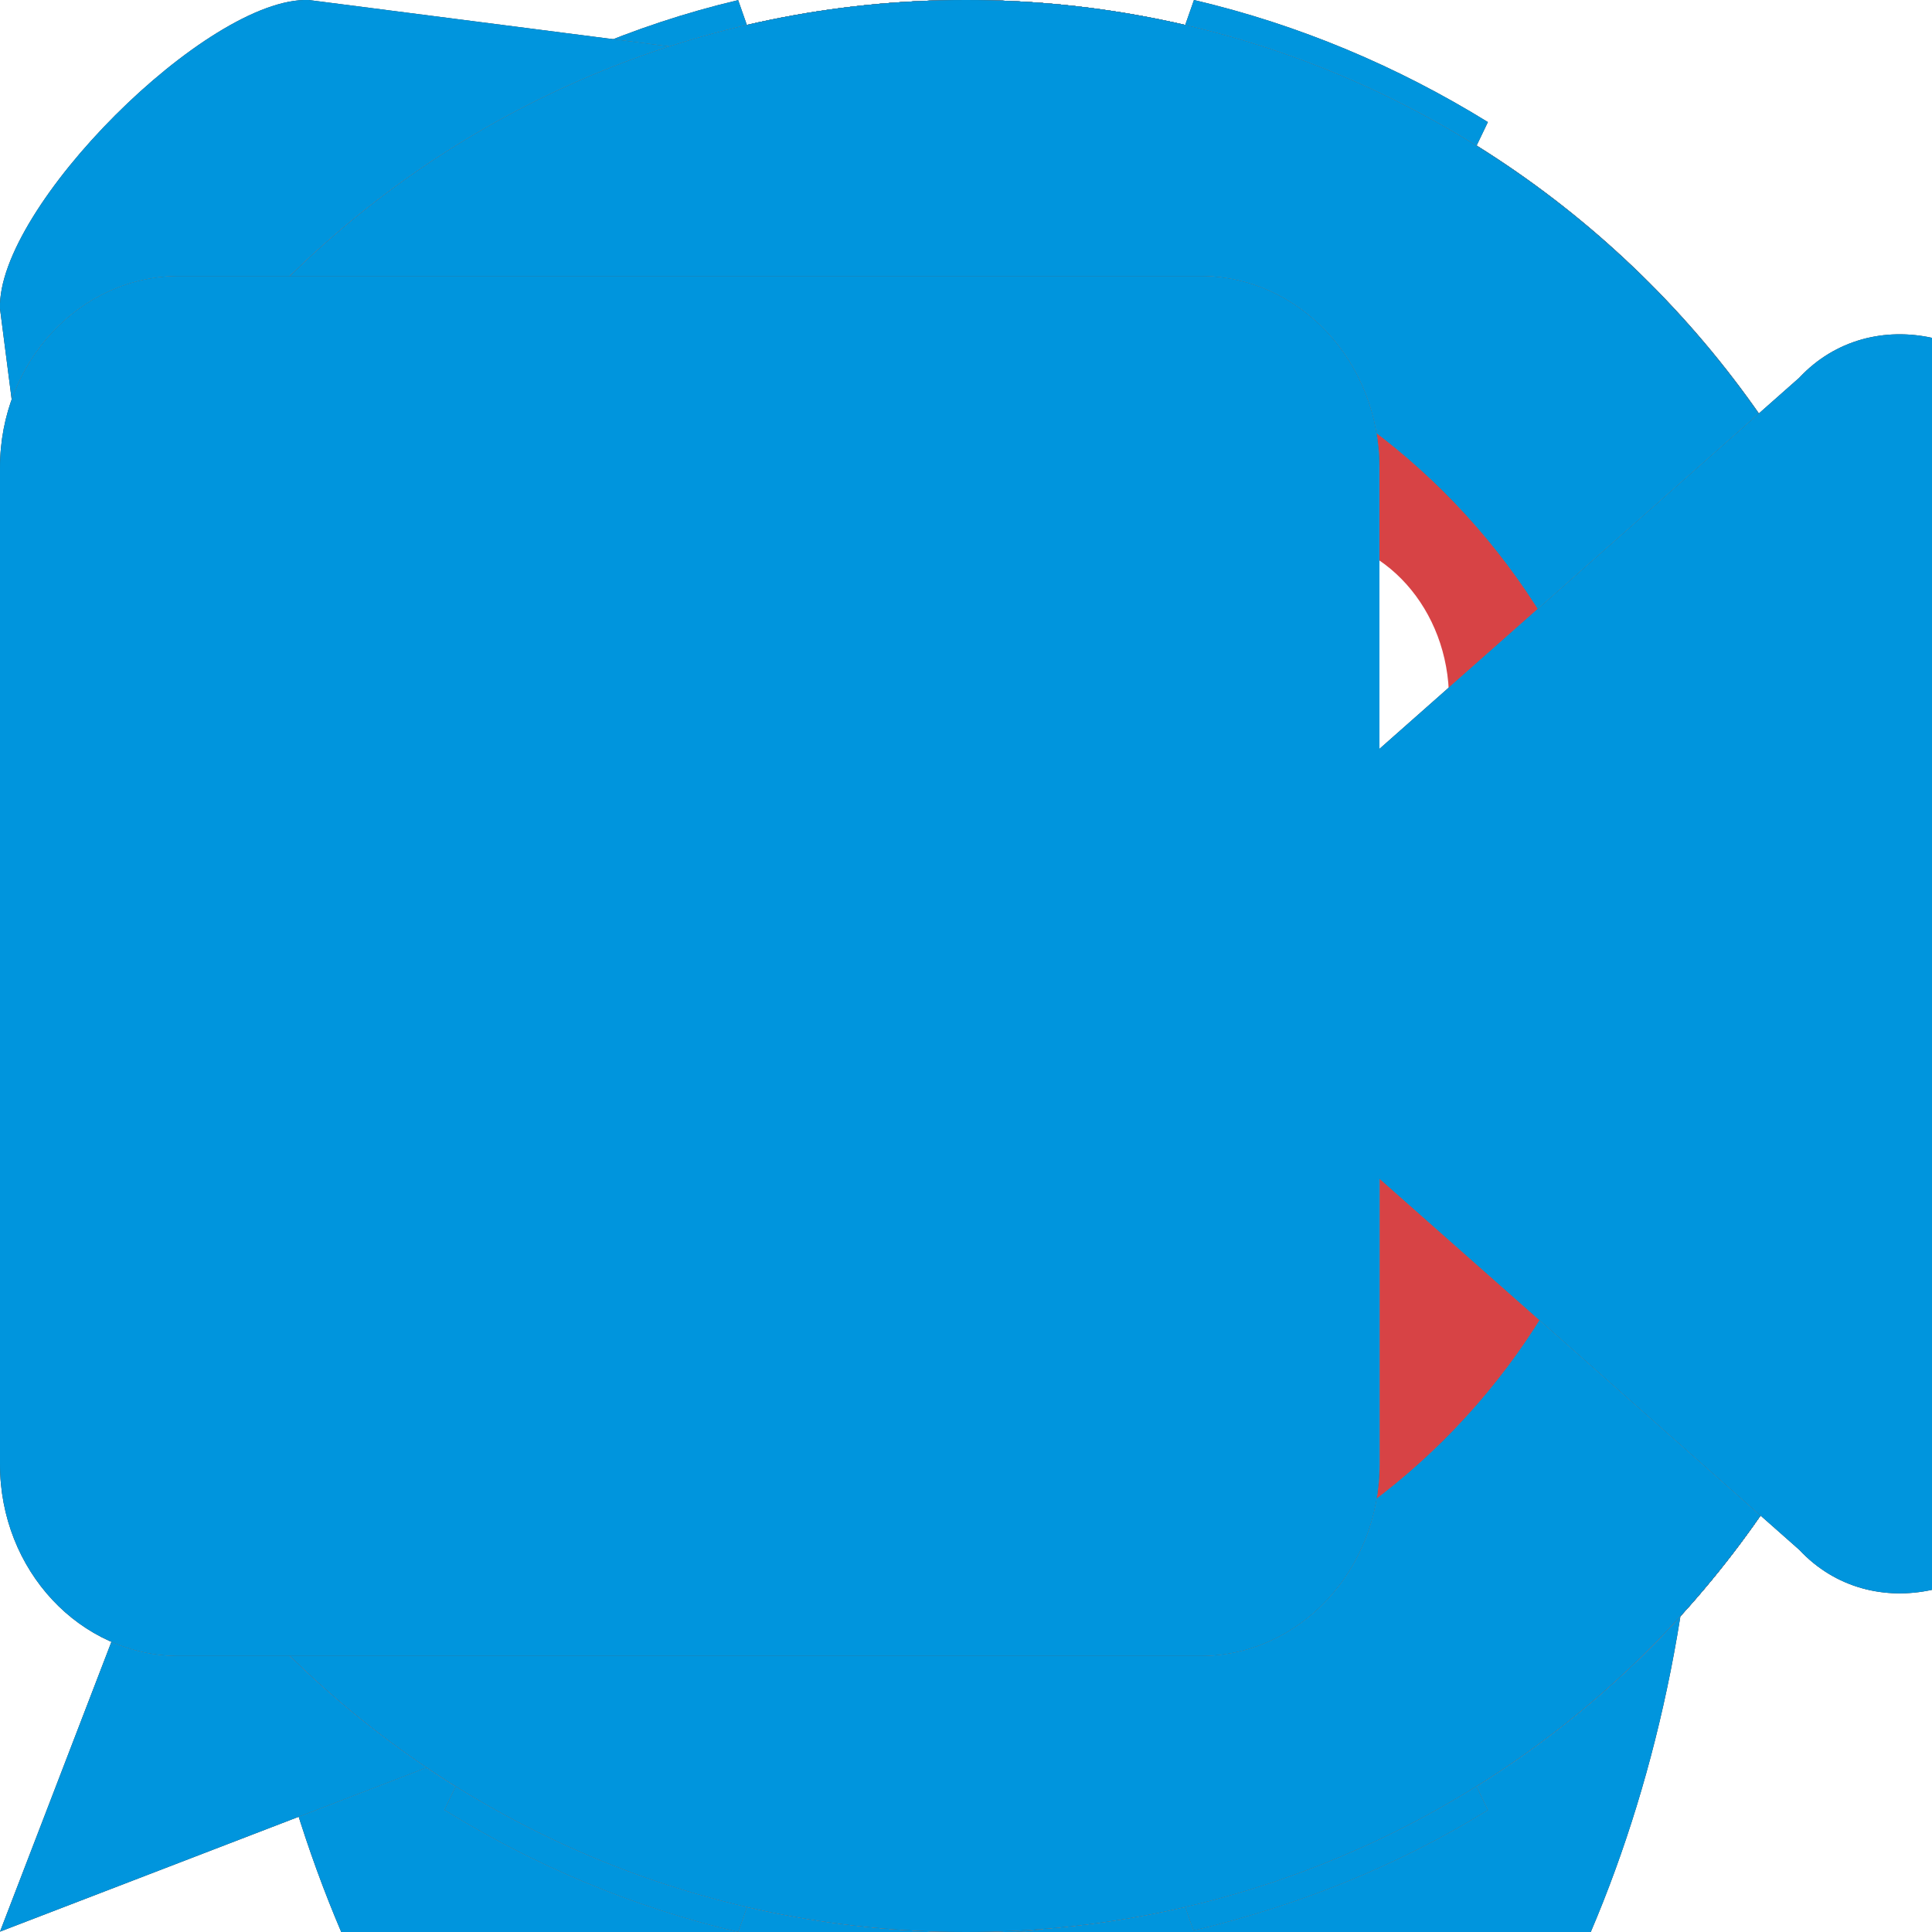 <?xml version="1.0"?>
<!-- This Source Code Form is subject to the terms of the Mozilla Public
   - License, v. 2.0. If a copy of the MPL was not distributed with this
   - file, You can obtain one at http://mozilla.org/MPL/2.0/. -->
<svg xmlns="http://www.w3.org/2000/svg"
     xmlns:xlink="http://www.w3.org/1999/xlink"
     x="0px" y="0px"
     viewBox="0 0 16 16"
     enable-background="new 0 0 16 16"
     xml:space="preserve">
<style>
use:not(:target) {
  display: none;
}

use {
  fill: #ccc;
}

use[id$="-hover"] {
  fill: #444;
}

use[id$="-active"] {
  fill: #0095dd;
}

use[id$="-red"] {
  fill: #d74345
}
</style>
<defs style="display:none">
  <path id="audio-shape" fill-rule="evenodd" clip-rule="evenodd" d="M11.429,6.857v2.286c0,1.894-1.535,3.429-3.429,3.429
    c-1.894,0-3.429-1.535-3.429-3.429V6.857H3.429v2.286c0,2.129,1.458,3.913,3.429,4.422v1.293H6.286
    c-0.746,0-1.379,0.477-1.615,1.143h6.658c-0.236-0.665-0.869-1.143-1.615-1.143H9.143v-1.293c1.971-0.508,3.429-2.292,3.429-4.422
    V6.857H11.429z M8,12c1.578,0,2.857-1.279,2.857-2.857V2.857C10.857,1.279,9.578,0,8,0C6.422,0,5.143,1.279,5.143,2.857v6.286
    C5.143,10.721,6.422,12,8,12z"/>
  <path id="block-shape" fill-rule="evenodd" clip-rule="evenodd" d="M8,0C3.582,0,0,3.582,0,8c0,4.418,3.582,8,8,8
    c4.418,0,8-3.582,8-8C16,3.582,12.418,0,8,0z M8,2.442c1.073,0,2.075,0.301,2.926,0.821l-7.673,7.673
    C2.718,10.085,2.408,9.079,2.408,8C2.408,4.931,4.911,2.442,8,2.442z M8,13.557c-1.073,0-2.075-0.301-2.926-0.821l7.673-7.673
    C13.282,5.915,13.592,6.921,13.592,8C13.592,11.069,11.089,13.557,8,13.557z"/>
  <path id="contacts-shape" fill-rule="evenodd" clip-rule="evenodd" d="M8,6.526c1.802,0,3.263-1.461,3.263-3.263
    C11.263,1.461,9.802,0,8,0C6.198,0,4.737,1.461,4.737,3.263C4.737,5.066,6.198,6.526,8,6.526z M14.067,11.421c0,0,0-0.001,0-0.001
    c0-1.676-1.397-3.119-3.419-3.807L8.001,10.26L5.354,7.613C3.331,8.3,1.933,9.744,1.933,11.42v0.001H1.93
    c0,1.679,0.328,3.246,0.896,4.579h10.348c0.568-1.333,0.896-2.9,0.896-4.579H14.067z"/>
  <g id="google-shape">
    <path fill-rule="evenodd" clip-rule="evenodd" d="M8.001,9.278c-0.9,0.03-1.989,0.454-2.144,1.274
      c-0.292,1.54,1.284,2.004,2.455,1.932c1.097-0.067,1.737-0.593,1.813-1.26c0.063-0.554-0.184-1.153-0.959-1.644
      c-0.142-0.09-0.28-0.185-0.413-0.282C8.504,9.291,8.25,9.27,8.001,9.278z"/>
    <path fill-rule="evenodd" clip-rule="evenodd" d="M7.381,3.409C6.638,3.64,6.32,4.405,6.627,5.61
      C6.908,6.708,7.78,7.322,8.569,7.104c0.77-0.213,0.987-1.021,0.847-1.873C9.201,3.929,8.261,3.136,7.381,3.409z"/>
    <path fill-rule="evenodd" clip-rule="evenodd" d="M8,0C3.582,0,0,3.582,0,8s3.582,8,8,8c4.418,0,8-3.582,8-8
      S12.418,0,8,0z M10.544,4.471c0.17,0.453,0.194,0.954,0.021,1.416c-0.163,0.436-0.495,0.811-0.982,1.096
      C9.307,7.146,9.167,7.351,9.151,7.548c-0.045,0.575,0.658,0.993,1.064,1.297c0.889,0.666,1.236,1.758,0.648,2.813
      c-0.562,1.007-1.901,1.457-3.322,1.462c-1.766-0.008-2.88-0.817-2.938-1.918C4.527,9.779,5.987,9.101,7.307,8.947
      c0.369-0.043,0.7-0.036,1.01-0.014C7.85,8.625,7.675,7.998,7.914,7.58c0.062-0.109,0.023-0.072-0.095-0.054
      C6.739,7.689,5.628,6.985,5.367,5.92c-0.132-0.54-0.05-1.105,0.156-1.547C5.97,3.413,6.964,2.88,8.067,2.88
      c1.147,0,2.209,0,3.334,0.009L10.612,3.4H9.714C10.093,3.665,10.384,4.046,10.544,4.471z"/>
  </g>
  <path id="history-shape" fill-rule="evenodd" clip-rule="evenodd" d="M8,16c-4.418,0-8-3.582-8-8c0-4.418,3.582-8,8-8
    c4.418,0,8,3.582,8,8C16,12.418,12.418,16,8,16z M8,2.442C4.911,2.442,2.408,4.931,2.408,8c0,3.069,2.504,5.557,5.592,5.557
    S13.592,11.069,13.592,8C13.592,4.931,11.089,2.442,8,2.442z M7.649,9.048C7.206,8.899,6.882,8.493,6.882,8V4.645
    c0-0.618,0.501-1.119,1.118-1.119c0.618,0,1.119,0.501,1.119,1.119v3.078c1.176,1.22,2.237,3.633,2.237,3.633
    S8.844,10.252,7.649,9.048z"/>
  <path id="precall-shape" fill-rule="evenodd" clip-rule="evenodd" d="M8.014,0.003c-4.411,0-7.987,3.576-7.987,7.986
    c0,1.642,0.496,3.168,1.346,4.437L0,15.997l3.568-1.372c1.271,0.853,2.8,1.352,4.446,1.352c4.411,0,7.986-3.576,7.986-7.987
    C16,3.579,12.424,0.003,8.014,0.003z"/>
  <path id="settings-shape" fill-rule="evenodd" clip-rule="evenodd" d="M14.77,8c0,0.804,0.262,1.548,0.634,1.678L16,9.887
    c-0.205,0.874-0.553,1.692-1.011,2.434l-0.567-0.272c-0.355-0.171-1.066,0.17-1.635,0.738c-0.569,0.569-0.909,1.279-0.738,1.635
    l0.273,0.568c-0.741,0.46-1.566,0.79-2.438,0.998l-0.205-0.584c-0.13-0.372-0.874-0.634-1.678-0.634s-1.548,0.262-1.678,0.634
    l-0.209,0.596c-0.874-0.205-1.692-0.553-2.434-1.011l0.272-0.567c0.171-0.355-0.17-1.066-0.739-1.635
    c-0.568-0.568-1.279-0.909-1.635-0.738l-0.568,0.273c-0.46-0.741-0.79-1.566-0.998-2.439l0.584-0.205
    C0.969,9.547,1.231,8.804,1.231,8c0-0.804-0.262-1.548-0.634-1.678L0,6.112c0.206-0.874,0.565-1.685,1.025-2.427l0.554,0.266
    c0.355,0.171,1.066-0.17,1.635-0.738c0.569-0.568,0.909-1.28,0.739-1.635L3.686,1.025c0.742-0.46,1.553-0.818,2.427-1.024
    l0.209,0.596C6.453,0.969,7.197,1.23,8.001,1.23s1.548-0.262,1.678-0.634l0.209-0.596c0.874,0.205,1.692,0.553,2.434,1.011
    l-0.272,0.567c-0.171,0.355,0.17,1.066,0.738,1.635c0.569,0.568,1.279,0.909,1.635,0.738l0.568-0.273
    c0.46,0.741,0.79,1.566,0.998,2.438l-0.584,0.205C15.032,6.452,14.77,7.196,14.77,8z M8.001,3.661C5.604,3.661,3.661,5.603,3.661,8
    c0,2.397,1.943,4.34,4.339,4.34c2.397,0,4.339-1.943,4.339-4.34C12.34,5.603,10.397,3.661,8.001,3.661z"/>
  <path id="tag-shape" fill-rule="evenodd" clip-rule="evenodd" d="M15.578,7.317L9.659,1.398
    C9.374,1.033,8.955,0.777,8.471,0.761L2.556,0C1.72-0.027-0.027,1.72,0,2.556l0.761,5.916c0.016,0.484,0.272,0.902,0.637,1.188
    l5.919,5.919c0.591,0.591,1.584,0.557,2.218-0.076l5.966-5.966C16.135,8.902,16.169,7.909,15.578,7.317z M4.222,4.163
    c-0.511,0.511-1.339,0.511-1.85,0c-0.511-0.511-0.511-1.339,0-1.85c0.511-0.511,1.339-0.511,1.85,0
    C4.733,2.823,4.733,3.652,4.222,4.163z"/>
  <path id="unblock-shape" fill-rule="evenodd" clip-rule="evenodd" d="M8,16c-4.418,0-8-3.582-8-8c0-4.418,3.582-8,8-8
    c4.418,0,8,3.582,8,8C16,12.418,12.418,16,8,16z M8,2.442C4.911,2.442,2.408,4.931,2.408,8c0,3.069,2.504,5.557,5.592,5.557
    S13.592,11.069,13.592,8C13.592,4.931,11.089,2.442,8,2.442z"/>
  <path id="video-shape" fill-rule="evenodd" clip-rule="evenodd" d="M14.9,3.129l-3.476,3.073V3.873c0-0.877-0.663-1.587-1.482-1.587
    H1.482C0.663,2.286,0,2.996,0,3.873v8.254c0,0.877,0.663,1.587,1.482,1.587h8.461c0.818,0,1.482-0.711,1.482-1.587V9.762
    l3.476,3.073c0.3,0.321,0.714,0.416,1.1,0.331V2.798C15.614,2.713,15.2,2.808,14.9,3.129z"/>
  <g id="copy-shape">
    <circle fill-rule="evenodd" clip-rule="evenodd" fill="#0096DD" cx="8" cy="8" r="8"/>
    <path fill-rule="evenodd" clip-rule="evenodd" fill="none"
          stroke="#FFFFFF" stroke-width="0.75" stroke-miterlimit="10"
          d="M10.815,6.286H7.556c-0.164,0-0.296,0.128-0.296,0.286v5.143C7.259,11.872,7.392,12,7.556,12h4.148
             C11.867,12,12,11.872,12,11.714V7.429L10.815,6.286z
             M8.741,6.275V5.143L7.556,4H7.528C6.509,4,4.593,4,4.593,4H4.296
             C4.133,4,4,4.128,4,4.286v5.143c0,0.158,0.133,0.286,0.296,0.286H7.25V6.561c0-0.158,0.133-0.286,0.296-0.286H8.741z"/>
    <polygon fill-rule="evenodd" clip-rule="evenodd"
             fill="#FFFFFF" points="10.222,8 10.222,6.857 11.407,8"/>
    <polygon fill-rule="evenodd" clip-rule="evenodd" fill="#FFFFFF"
             points="6.963,5.714 6.963,4.571 8.148,5.714"/>
  </g>
  <g id="checkmark-shape">
    <circle fill-rule="evenodd" clip-rule="evenodd" fill="#0096DD" cx="8"
            cy="8" r="8"/>
    <path fill-rule="evenodd" clip-rule="evenodd" fill="#FFFFFF"
          d="M7.236,12L12,5.007L10.956,4L7.224,9.465l-2.14-2.326L4,8.146L7.236,12z"/>
  </g>
  <g id="trash-shape">
    <circle fill-rule="evenodd" clip-rule="evenodd" fill="#D74345" cx="8" cy="8" r="8"/>
    <path fill="#FFFFFF" d="M12,5.79c0-0.742-0.537-1.344-1.2-1.344h-0.583V4.121c0-0.713-0.516-1.29-1.152-1.29h-2.13
      c-0.636,0-1.152,0.578-1.152,1.29v0.324H5.2C4.537,4.446,4,5.048,4,5.79v0.898h0.687l0.508,5.438
      c0.054,0.585,0.543,1.044,1.114,1.044h3.38c0.57,0,1.06-0.458,1.114-1.043l0.509-5.439H12V5.79z M6.407,4.264V4.165
      c0-0.375,0.271-0.678,0.606-0.678h1.974c0.334,0,0.606,0.304,0.606,0.678v0.099c0,0.063-0.01,0.123-0.025,0.181H6.432
      C6.417,4.387,6.407,4.328,6.407,4.264z M10.057,12.056c-0.019,0.197-0.188,0.363-0.368,0.363h-3.38
      c-0.182,0-0.35-0.166-0.368-0.363L5.44,6.687h5.12L10.057,12.056z"/>
    <rect x="7.75" y="7.542" fill="#FFFFFF" width="0.5" height="4"/>
    <polyline fill="#FFFFFF" points="9.25,7.542 8.75,7.542 8.75,11.542 9.25,11.542  "/>
    <rect x="6.75" y="7.542" fill="#FFFFFF" width="0.5" height="4"/>
  </g>
  <g id="leave-shape">
    <polygon fill="#FFFFFF" points="2.08,11.52 2.08,4 8,4 8,2.24 0.32,2.24 0.32,13.28 8,13.28 8,11.52"/>
    <polygon fill="#FFFFFF" points="15.668,7.773 9.6,2.275 9.6,5.6 3.68,5.6 3.68,9.92 9.6,9.92 9.6,13.272"/>
  </g>
</defs>
<use id="audio"               xlink:href="#audio-shape"/>
<use id="audio-hover"         xlink:href="#audio-shape"/>
<use id="audio-active"        xlink:href="#audio-shape"/>
<use id="block"               xlink:href="#block-shape"/>
<use id="block-red"           xlink:href="#block-shape"/>
<use id="block-hover"         xlink:href="#block-shape"/>
<use id="block-active"        xlink:href="#block-shape"/>
<use id="contacts"            xlink:href="#contacts-shape"/>
<use id="contacts-hover"      xlink:href="#contacts-shape"/>
<use id="contacts-active"     xlink:href="#contacts-shape"/>
<use id="copy"                xlink:href="#copy-shape"/>
<use id="checkmark"           xlink:href="#checkmark-shape"/>
<use id="google"              xlink:href="#google-shape"/>
<use id="google-hover"        xlink:href="#google-shape"/>
<use id="google-active"       xlink:href="#google-shape"/>
<use id="history"             xlink:href="#history-shape"/>
<use id="history-hover"       xlink:href="#history-shape"/>
<use id="history-active"      xlink:href="#history-shape"/>
<use id="leave"               xlink:href="#leave-shape"/>
<use id="precall"             xlink:href="#precall-shape"/>
<use id="precall-hover"       xlink:href="#precall-shape"/>
<use id="precall-active"      xlink:href="#precall-shape"/>
<use id="settings"            xlink:href="#settings-shape"/>
<use id="settings-hover"      xlink:href="#settings-shape"/>
<use id="settings-active"     xlink:href="#settings-shape"/>
<use id="tag"                 xlink:href="#tag-shape"/>
<use id="tag-hover"           xlink:href="#tag-shape"/>
<use id="tag-active"          xlink:href="#tag-shape"/>
<use id="trash"               xlink:href="#trash-shape"/>
<use id="unblock"             xlink:href="#unblock-shape"/>
<use id="unblock-hover"       xlink:href="#unblock-shape"/>
<use id="unblock-active"      xlink:href="#unblock-shape"/>
<use id="video"               xlink:href="#video-shape"/>
<use id="video-hover"         xlink:href="#video-shape"/>
<use id="video-active"        xlink:href="#video-shape"/>
</svg>
